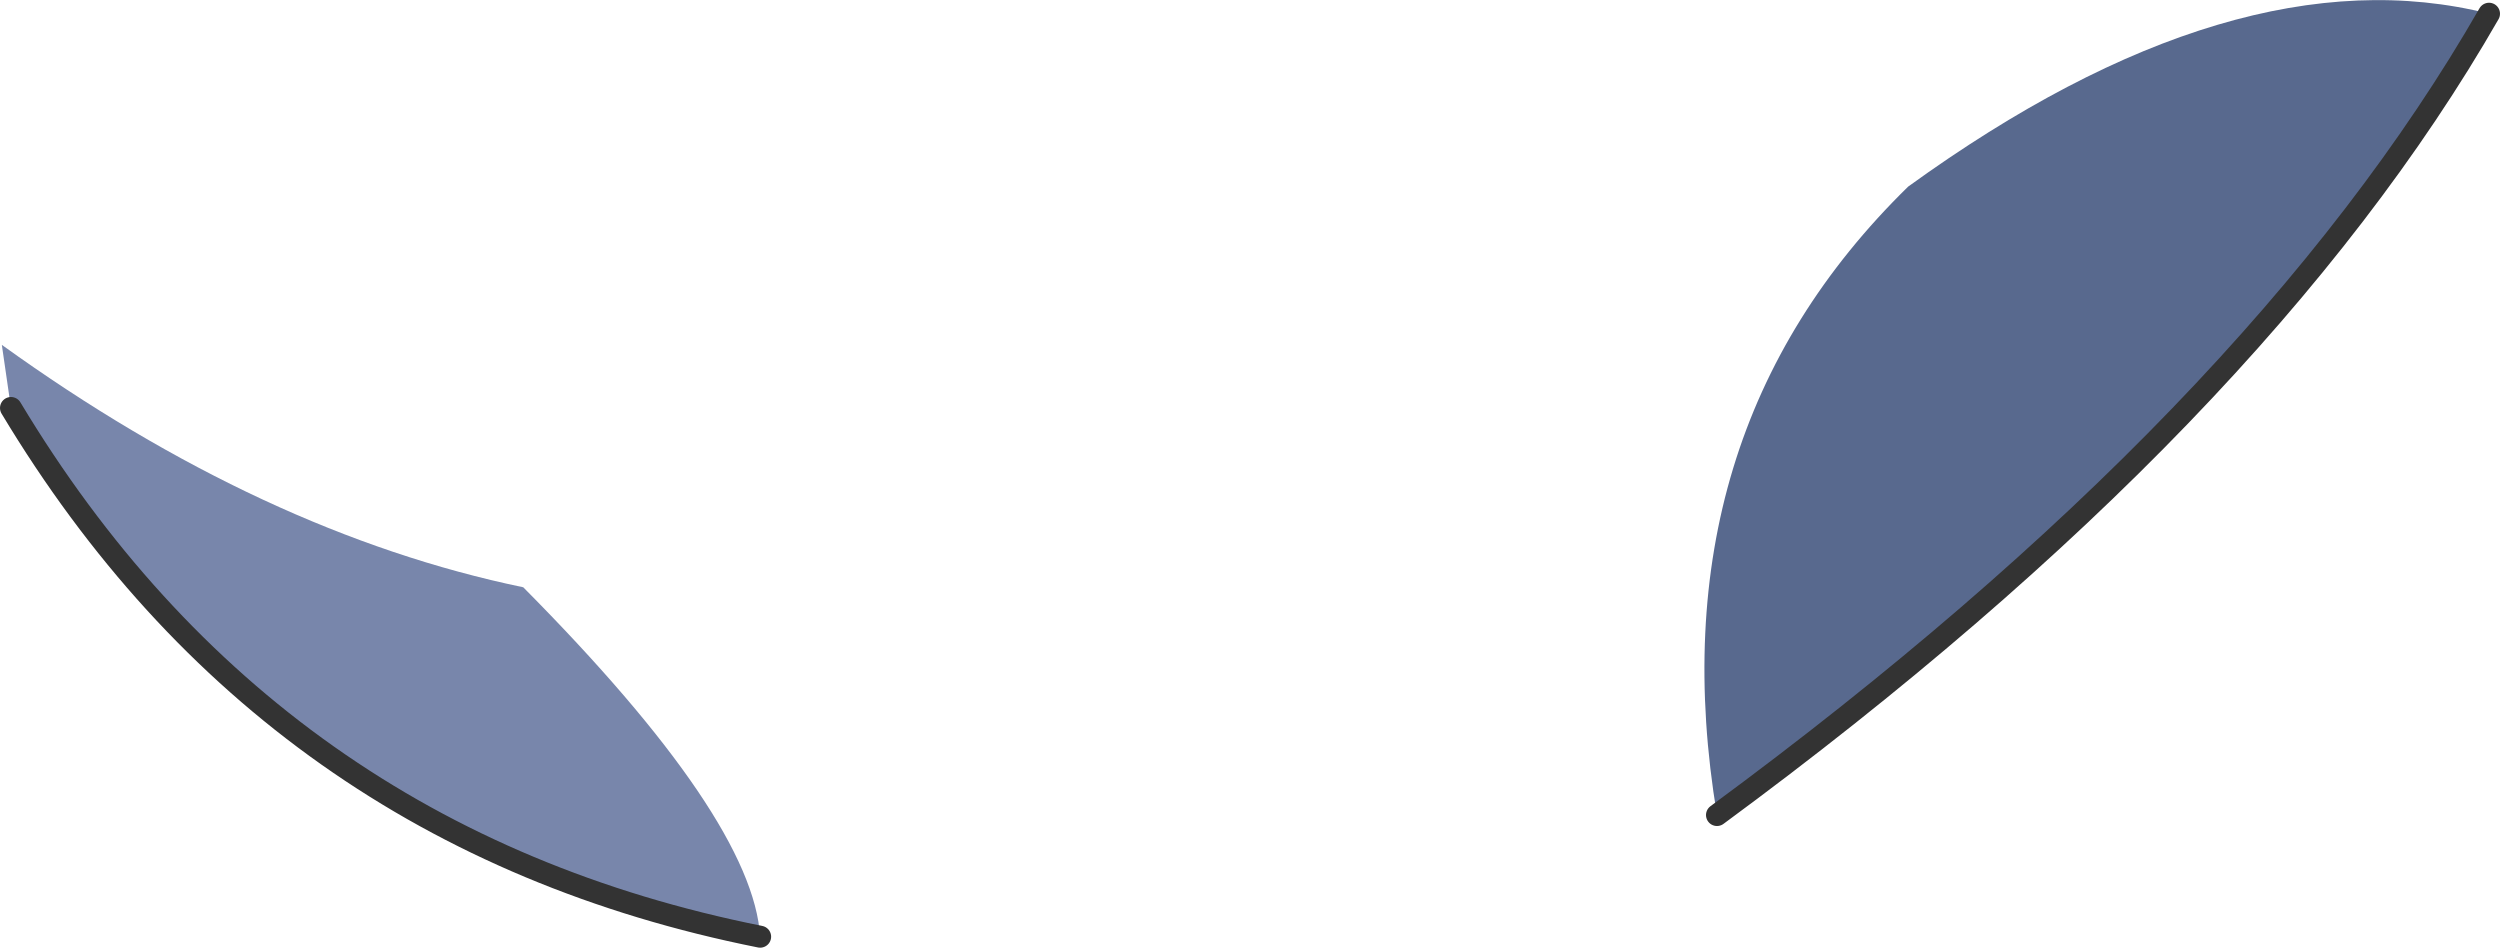 <?xml version="1.0" encoding="UTF-8" standalone="no"?>
<svg xmlns:xlink="http://www.w3.org/1999/xlink" height="51.8px" width="136.65px" xmlns="http://www.w3.org/2000/svg">
  <g transform="matrix(1.0, 0.0, 0.0, 1.0, 69.35, 24.2)">
    <path d="M24.5 20.35 Q21.05 -0.4 34.95 -14.0 52.85 -26.95 66.7 -23.45 54.05 -1.4 24.5 20.35" fill="#58698e" fill-rule="evenodd" stroke="none"/>
    <path d="M-68.75 -1.9 L-69.25 -5.35 Q-54.95 4.95 -40.75 7.9 -28.2 20.55 -27.8 27.0 -54.6 21.65 -68.75 -1.9" fill="#7886ab" fill-rule="evenodd" stroke="none"/>
    <path d="M24.5 20.35 Q54.05 -1.4 66.7 -23.45 M-68.75 -1.9 Q-54.6 21.65 -27.8 27.0" fill="none" stroke="#333333" stroke-linecap="round" stroke-linejoin="round" stroke-width="1.2"/>
  </g>
</svg>
